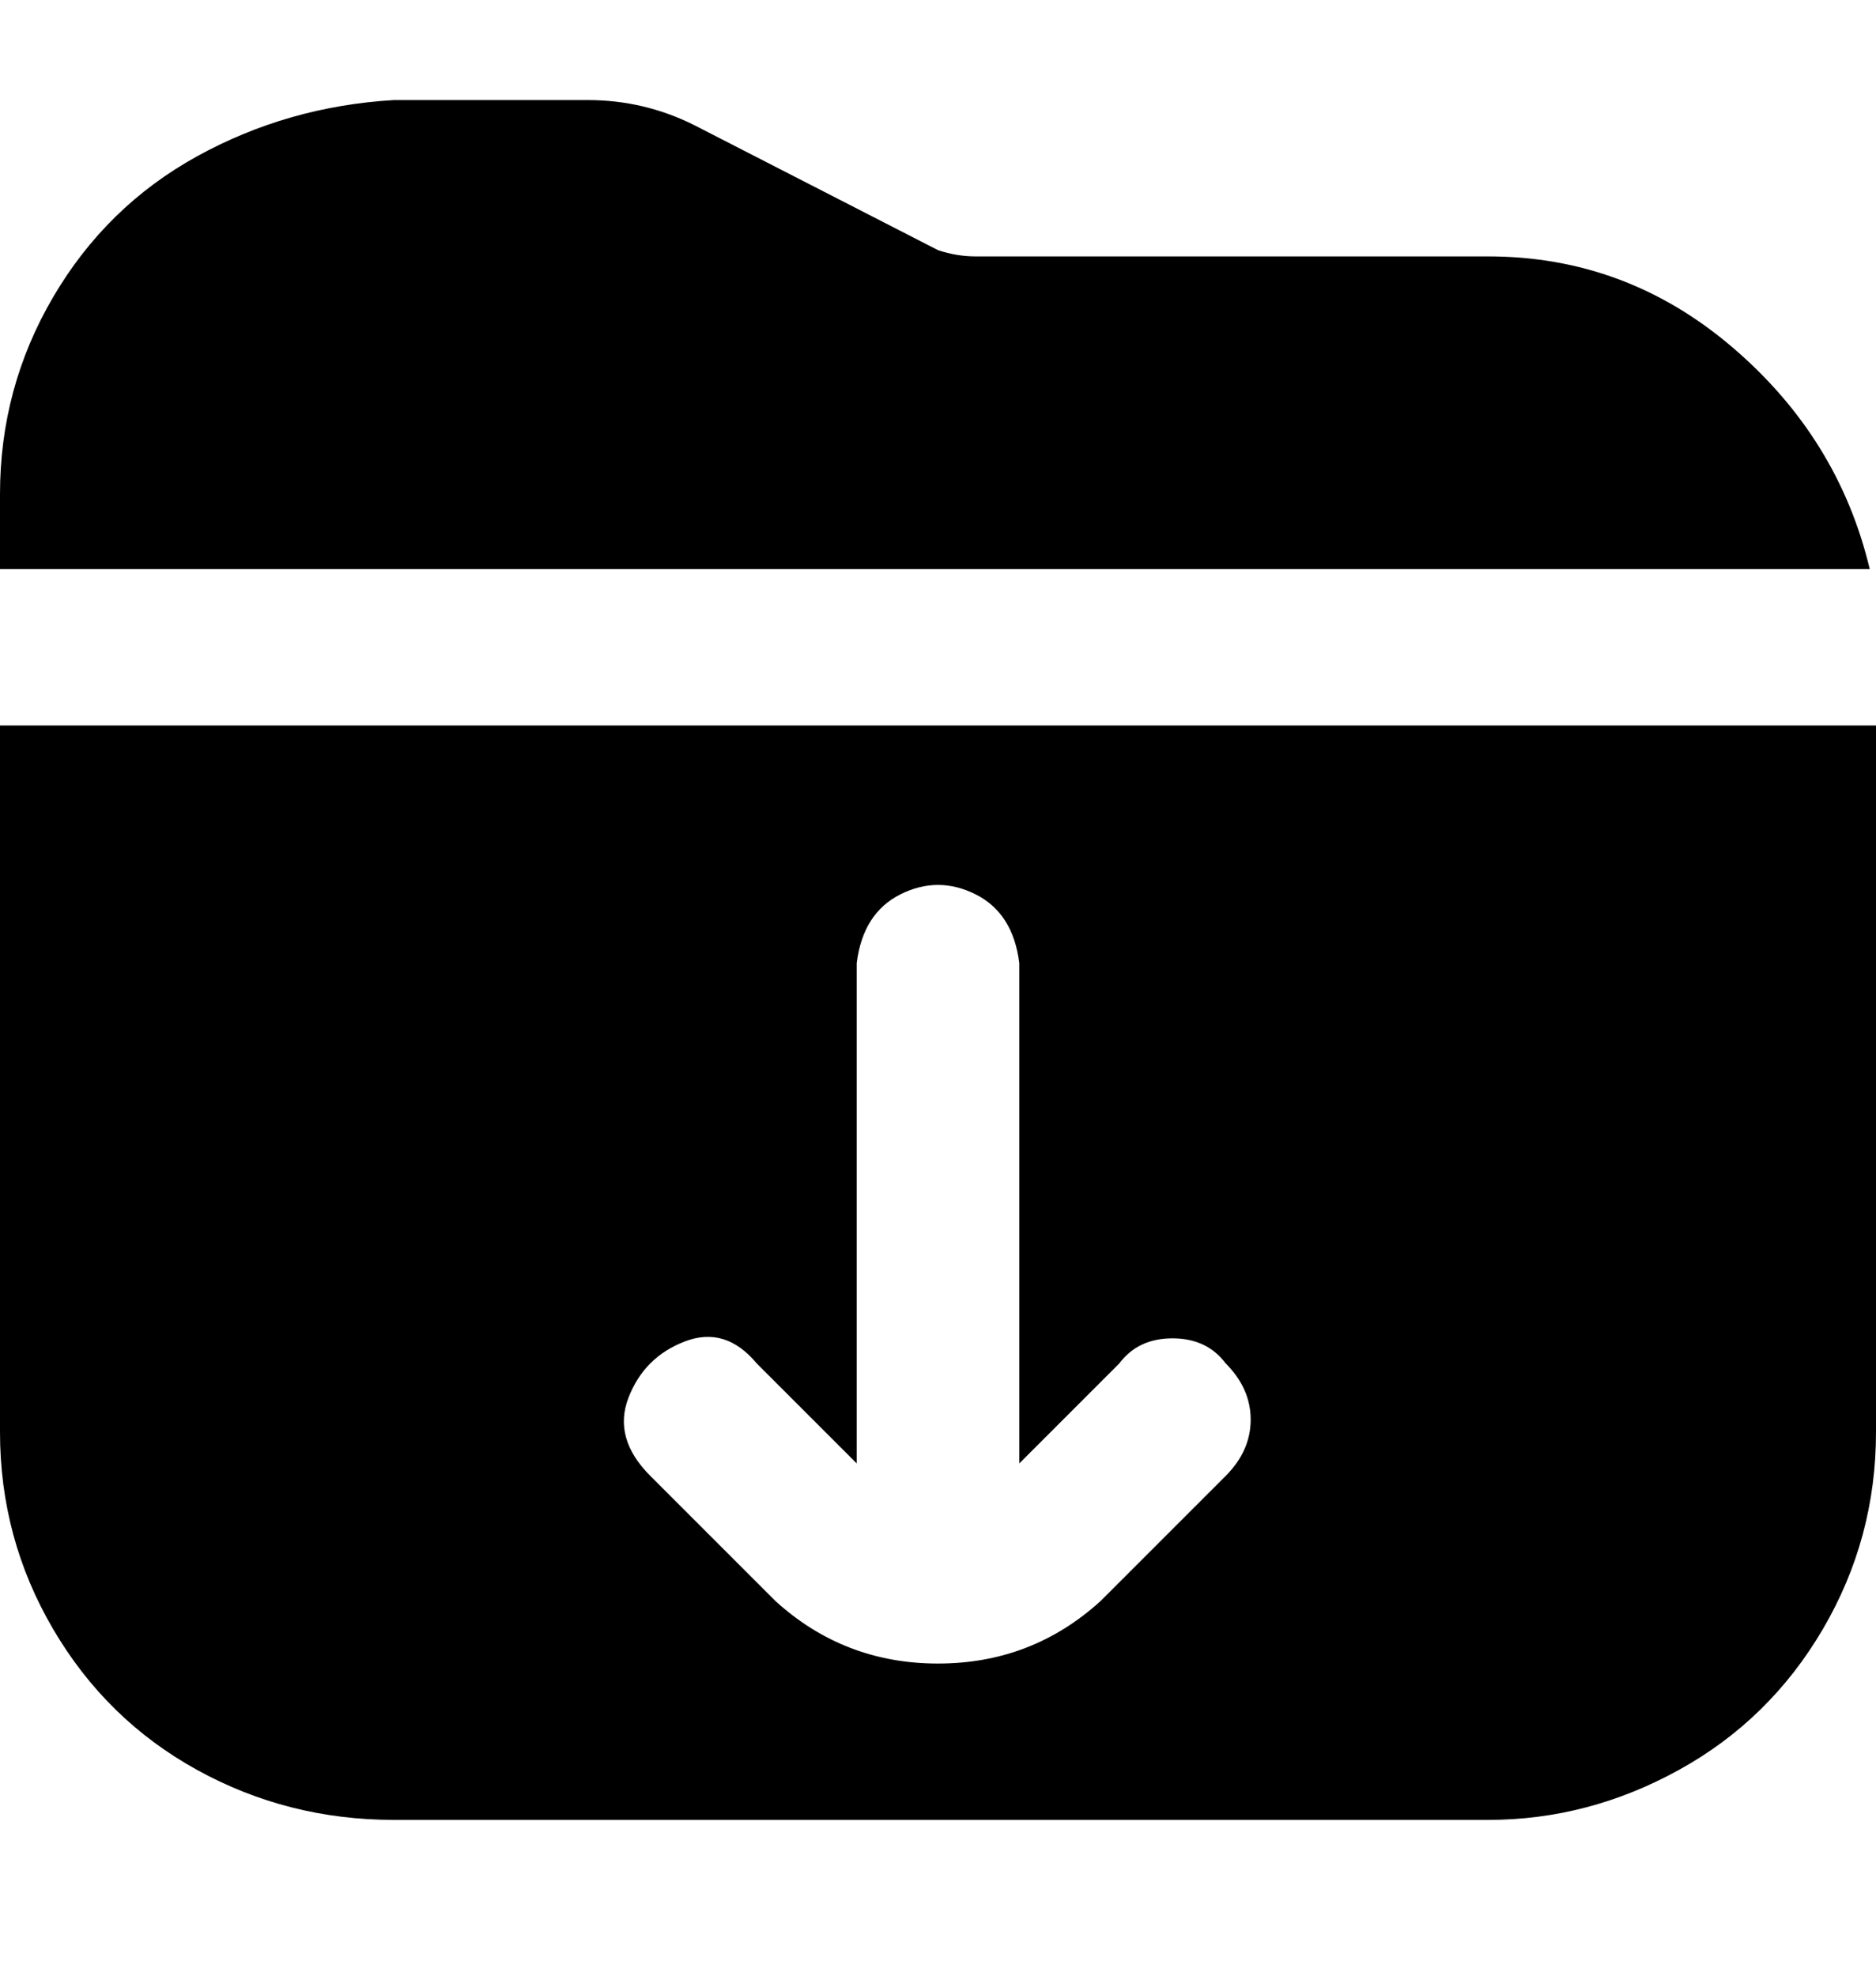 <svg viewBox="0 0 300 316" xmlns="http://www.w3.org/2000/svg"><path d="M299 91H0V79q0-17 8.5-31.5t23-22.5Q46 17 63 16h31q9 0 17 4l39 20q3 1 6 1h82q22 0 39 14.5T299 91zm1 25v113q0 17-8.5 31.5t-23 22.5q-14.5 8-30.5 8H63q-17 0-31.5-8t-23-22.5Q0 246 0 229V116h300zM196 218q-3-4-8.5-4t-8.5 4l-16 16v-80q-1-8-7-11t-12 0q-6 3-7 11v80l-16-16q-5-6-11.5-3.5t-9 9Q98 230 104 236l20 20q11 10 26 10t26-10l20-20q4-4 4-9t-4-9z"/></svg>